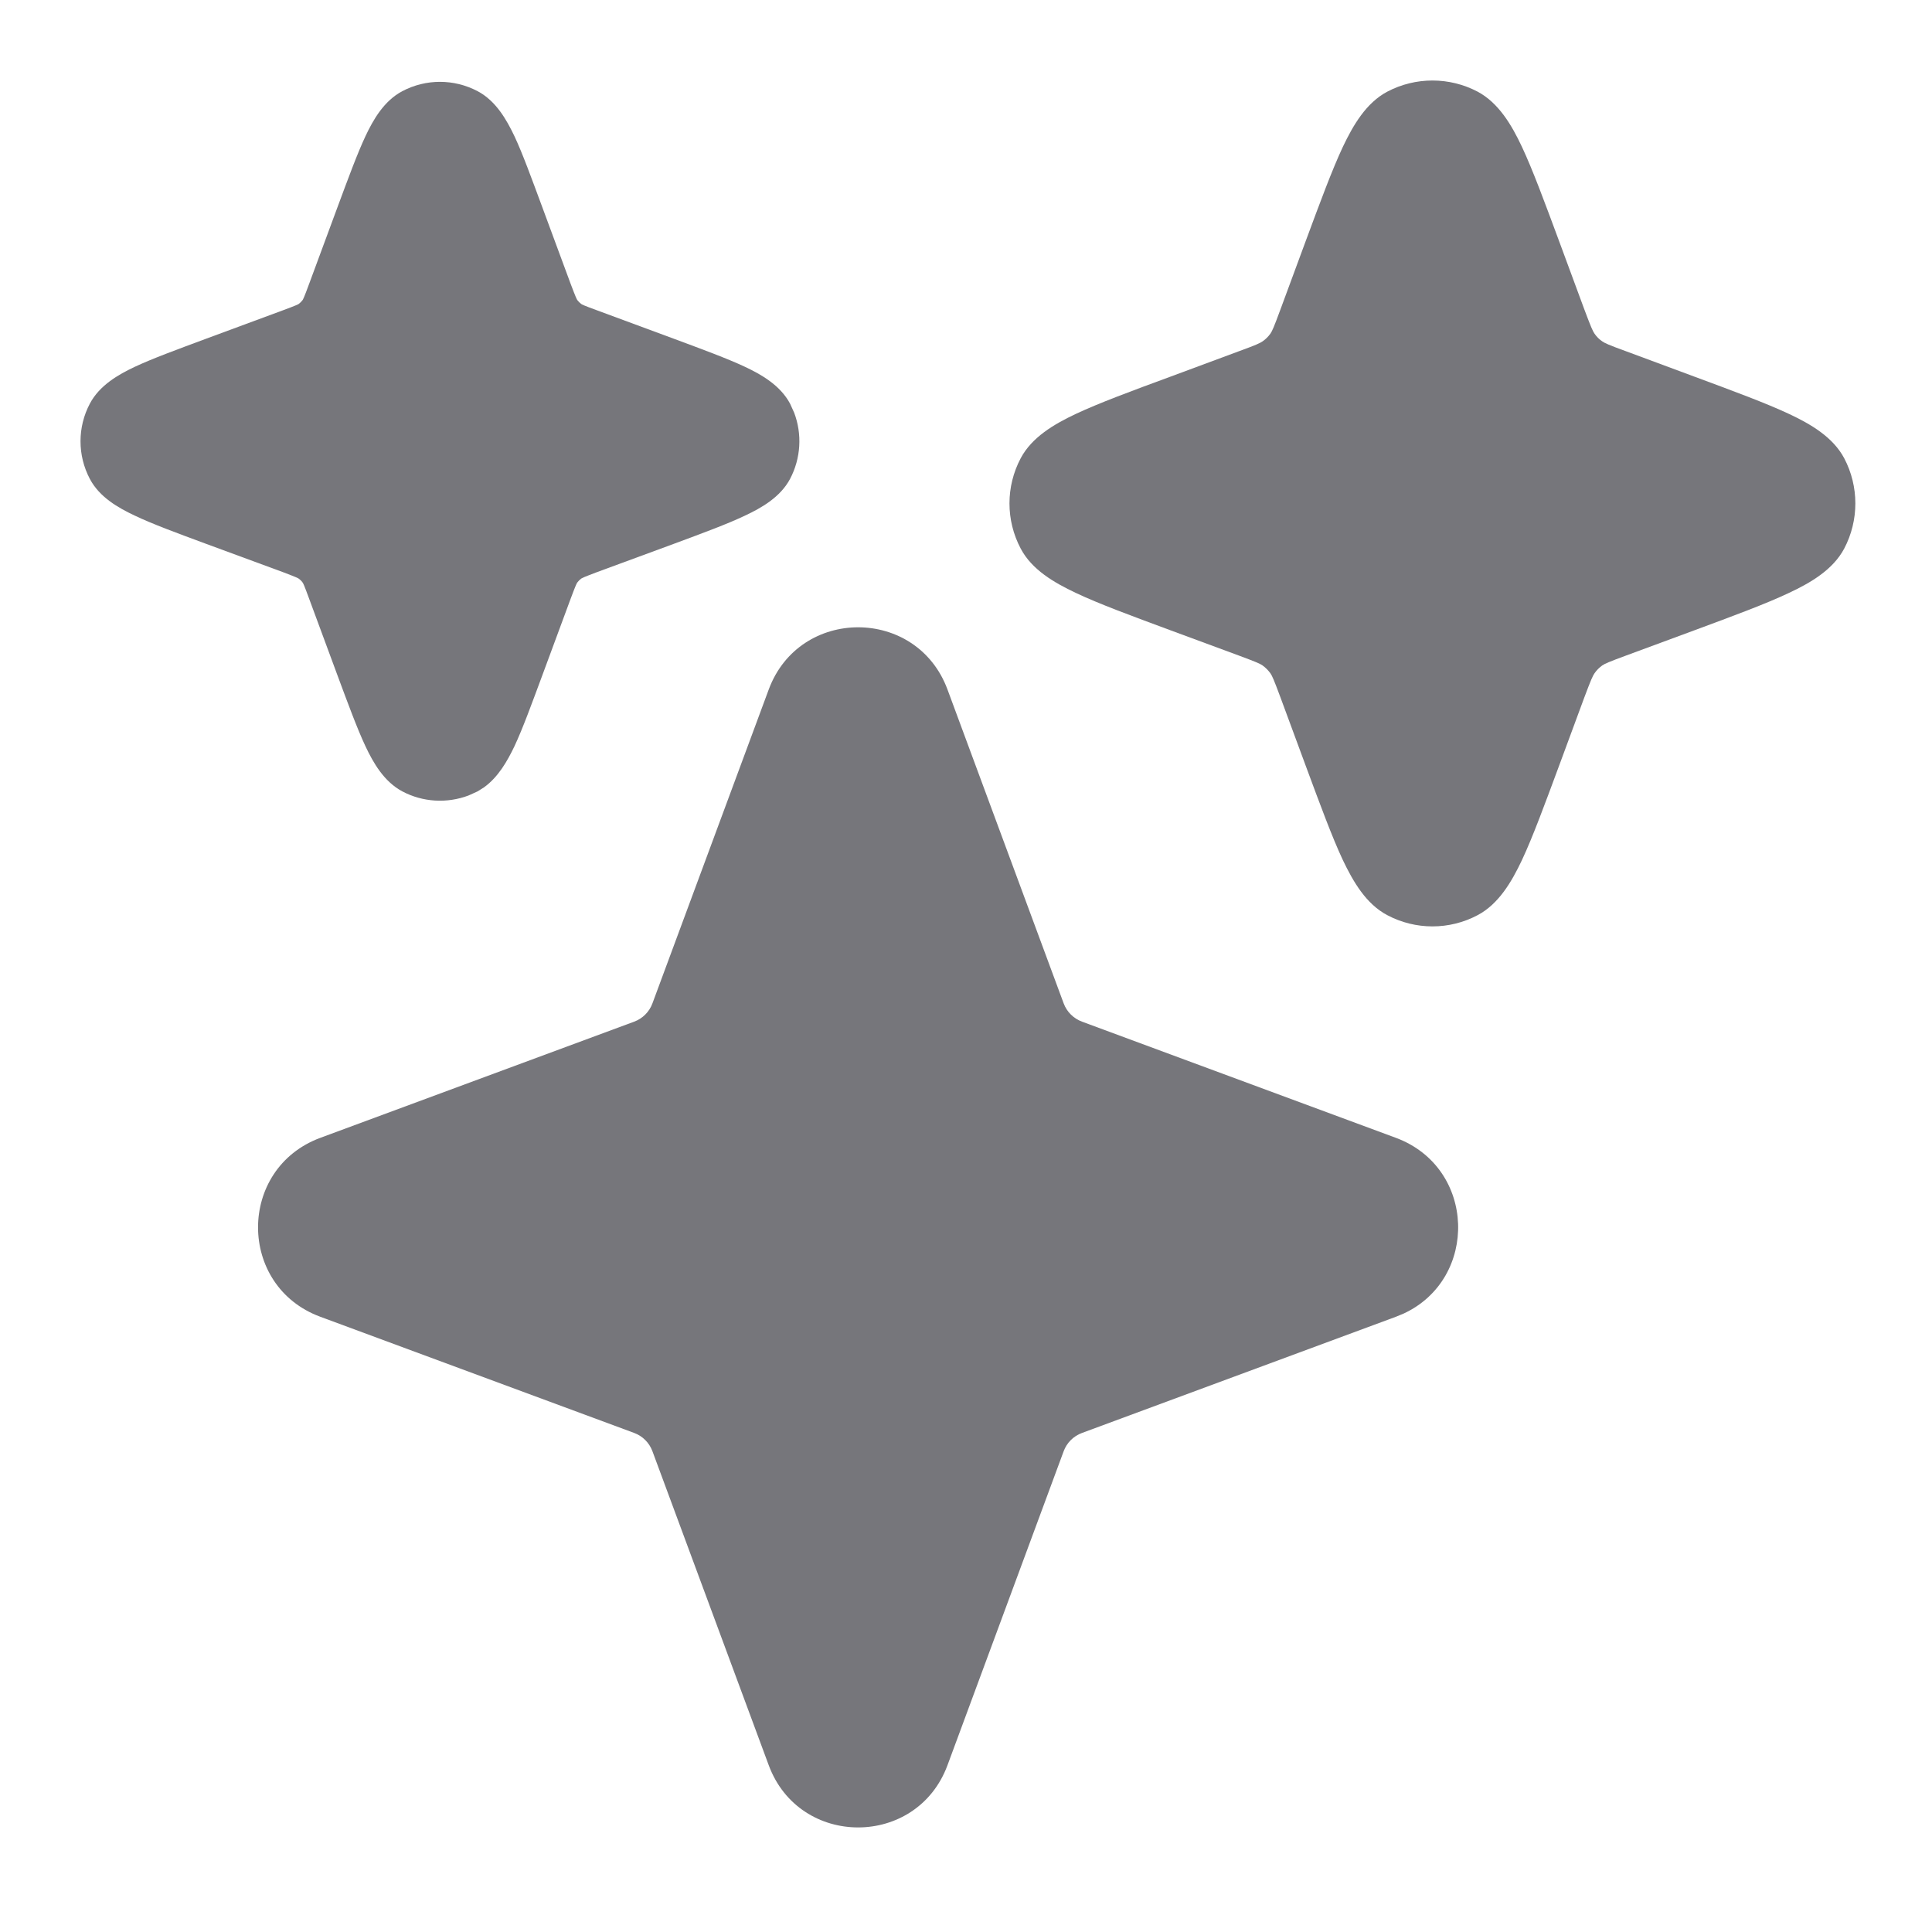 <svg width="16" height="16" viewBox="0 0 16 16" fill="none" xmlns="http://www.w3.org/2000/svg">
<g clip-path="url(#clip0_5_648)">
<path d="M6.366 5.711C6.62 5.023 7.593 5.023 7.847 5.711L8.809 8.31C8.835 8.38 8.891 8.435 8.961 8.461L11.56 9.423C12.226 9.67 12.247 10.591 11.623 10.879L11.56 10.905L8.961 11.867C8.89 11.893 8.835 11.948 8.809 12.018L7.847 14.618C7.593 15.306 6.62 15.306 6.366 14.618L5.403 12.018C5.377 11.948 5.322 11.893 5.252 11.867L2.653 10.905C1.965 10.651 1.965 9.678 2.653 9.423L5.252 8.461C5.322 8.435 5.377 8.38 5.403 8.31L6.366 5.711Z" fill="#3C3C43" fill-opacity="0.7"/>
<path d="M11.489 0.759C11.723 0.636 12.003 0.636 12.237 0.759C12.411 0.852 12.519 1.035 12.604 1.216C12.694 1.408 12.791 1.671 12.913 2L13.121 2.563C13.177 2.712 13.19 2.741 13.205 2.763C13.222 2.788 13.244 2.81 13.269 2.827C13.291 2.842 13.32 2.856 13.469 2.91L14.032 3.119C14.361 3.241 14.624 3.338 14.816 3.428C14.997 3.513 15.18 3.62 15.273 3.795C15.396 4.029 15.396 4.309 15.273 4.543C15.18 4.718 14.997 4.825 14.816 4.91C14.624 5.001 14.361 5.098 14.032 5.22L13.469 5.428C13.32 5.483 13.291 5.496 13.269 5.511C13.244 5.529 13.222 5.551 13.205 5.576C13.19 5.598 13.177 5.626 13.121 5.775L12.913 6.338C12.791 6.667 12.694 6.931 12.604 7.123C12.519 7.303 12.411 7.487 12.237 7.579C12.003 7.703 11.723 7.703 11.489 7.579C11.314 7.487 11.207 7.303 11.121 7.123C11.031 6.931 10.934 6.667 10.812 6.338L10.604 5.775C10.549 5.627 10.536 5.598 10.521 5.576C10.503 5.551 10.481 5.529 10.456 5.511C10.434 5.496 10.405 5.483 10.257 5.428L9.694 5.22C9.365 5.098 9.101 5.001 8.909 4.91C8.729 4.825 8.545 4.718 8.453 4.543C8.329 4.309 8.329 4.029 8.453 3.795C8.545 3.621 8.729 3.513 8.909 3.428C9.101 3.338 9.365 3.24 9.694 3.119L10.257 2.91C10.405 2.856 10.434 2.842 10.456 2.827C10.481 2.81 10.503 2.788 10.521 2.763C10.536 2.741 10.549 2.712 10.604 2.563L10.812 2C10.934 1.671 11.031 1.408 11.121 1.216C11.207 1.035 11.314 0.852 11.489 0.759Z" fill="#3C3C43" fill-opacity="0.7"/>
<path d="M3.332 0.755C3.527 0.652 3.76 0.652 3.955 0.755C4.107 0.835 4.195 0.991 4.26 1.127C4.329 1.274 4.402 1.476 4.493 1.721L4.726 2.351C4.769 2.465 4.776 2.477 4.781 2.485C4.79 2.497 4.801 2.508 4.813 2.517C4.82 2.522 4.832 2.529 4.947 2.571L5.577 2.804C5.822 2.895 6.023 2.969 6.17 3.038C6.306 3.102 6.462 3.191 6.543 3.343L6.577 3.418C6.644 3.595 6.633 3.795 6.543 3.966C6.462 4.118 6.306 4.206 6.17 4.27C6.023 4.34 5.822 4.414 5.577 4.505L4.947 4.737C4.833 4.78 4.82 4.787 4.813 4.792C4.801 4.801 4.79 4.812 4.781 4.824C4.776 4.831 4.768 4.845 4.726 4.958L4.493 5.588C4.402 5.833 4.329 6.034 4.26 6.181C4.203 6.3 4.128 6.434 4.009 6.52L3.955 6.554L3.88 6.588C3.702 6.655 3.502 6.644 3.332 6.554C3.18 6.473 3.091 6.317 3.027 6.181C2.958 6.034 2.884 5.833 2.793 5.588L2.56 4.958C2.518 4.843 2.511 4.831 2.506 4.824C2.497 4.811 2.486 4.801 2.474 4.792C2.466 4.787 2.454 4.78 2.34 4.737L1.71 4.505C1.464 4.414 1.263 4.34 1.116 4.27C0.98 4.206 0.824 4.118 0.744 3.966C0.641 3.771 0.641 3.538 0.744 3.343C0.824 3.191 0.98 3.102 1.116 3.038C1.263 2.969 1.465 2.895 1.71 2.804L2.34 2.571C2.453 2.529 2.466 2.522 2.474 2.517C2.486 2.508 2.497 2.497 2.506 2.485C2.511 2.477 2.518 2.465 2.56 2.351L2.793 1.721C2.884 1.476 2.958 1.274 3.027 1.127C3.091 0.991 3.18 0.835 3.332 0.755Z" fill="#3C3C43" fill-opacity="0.7"/>
</g>
<defs>
<clipPath id="clip0_5_648">
<rect width="16" height="16" fill="white"/>
</clipPath>
</defs>
</svg>
